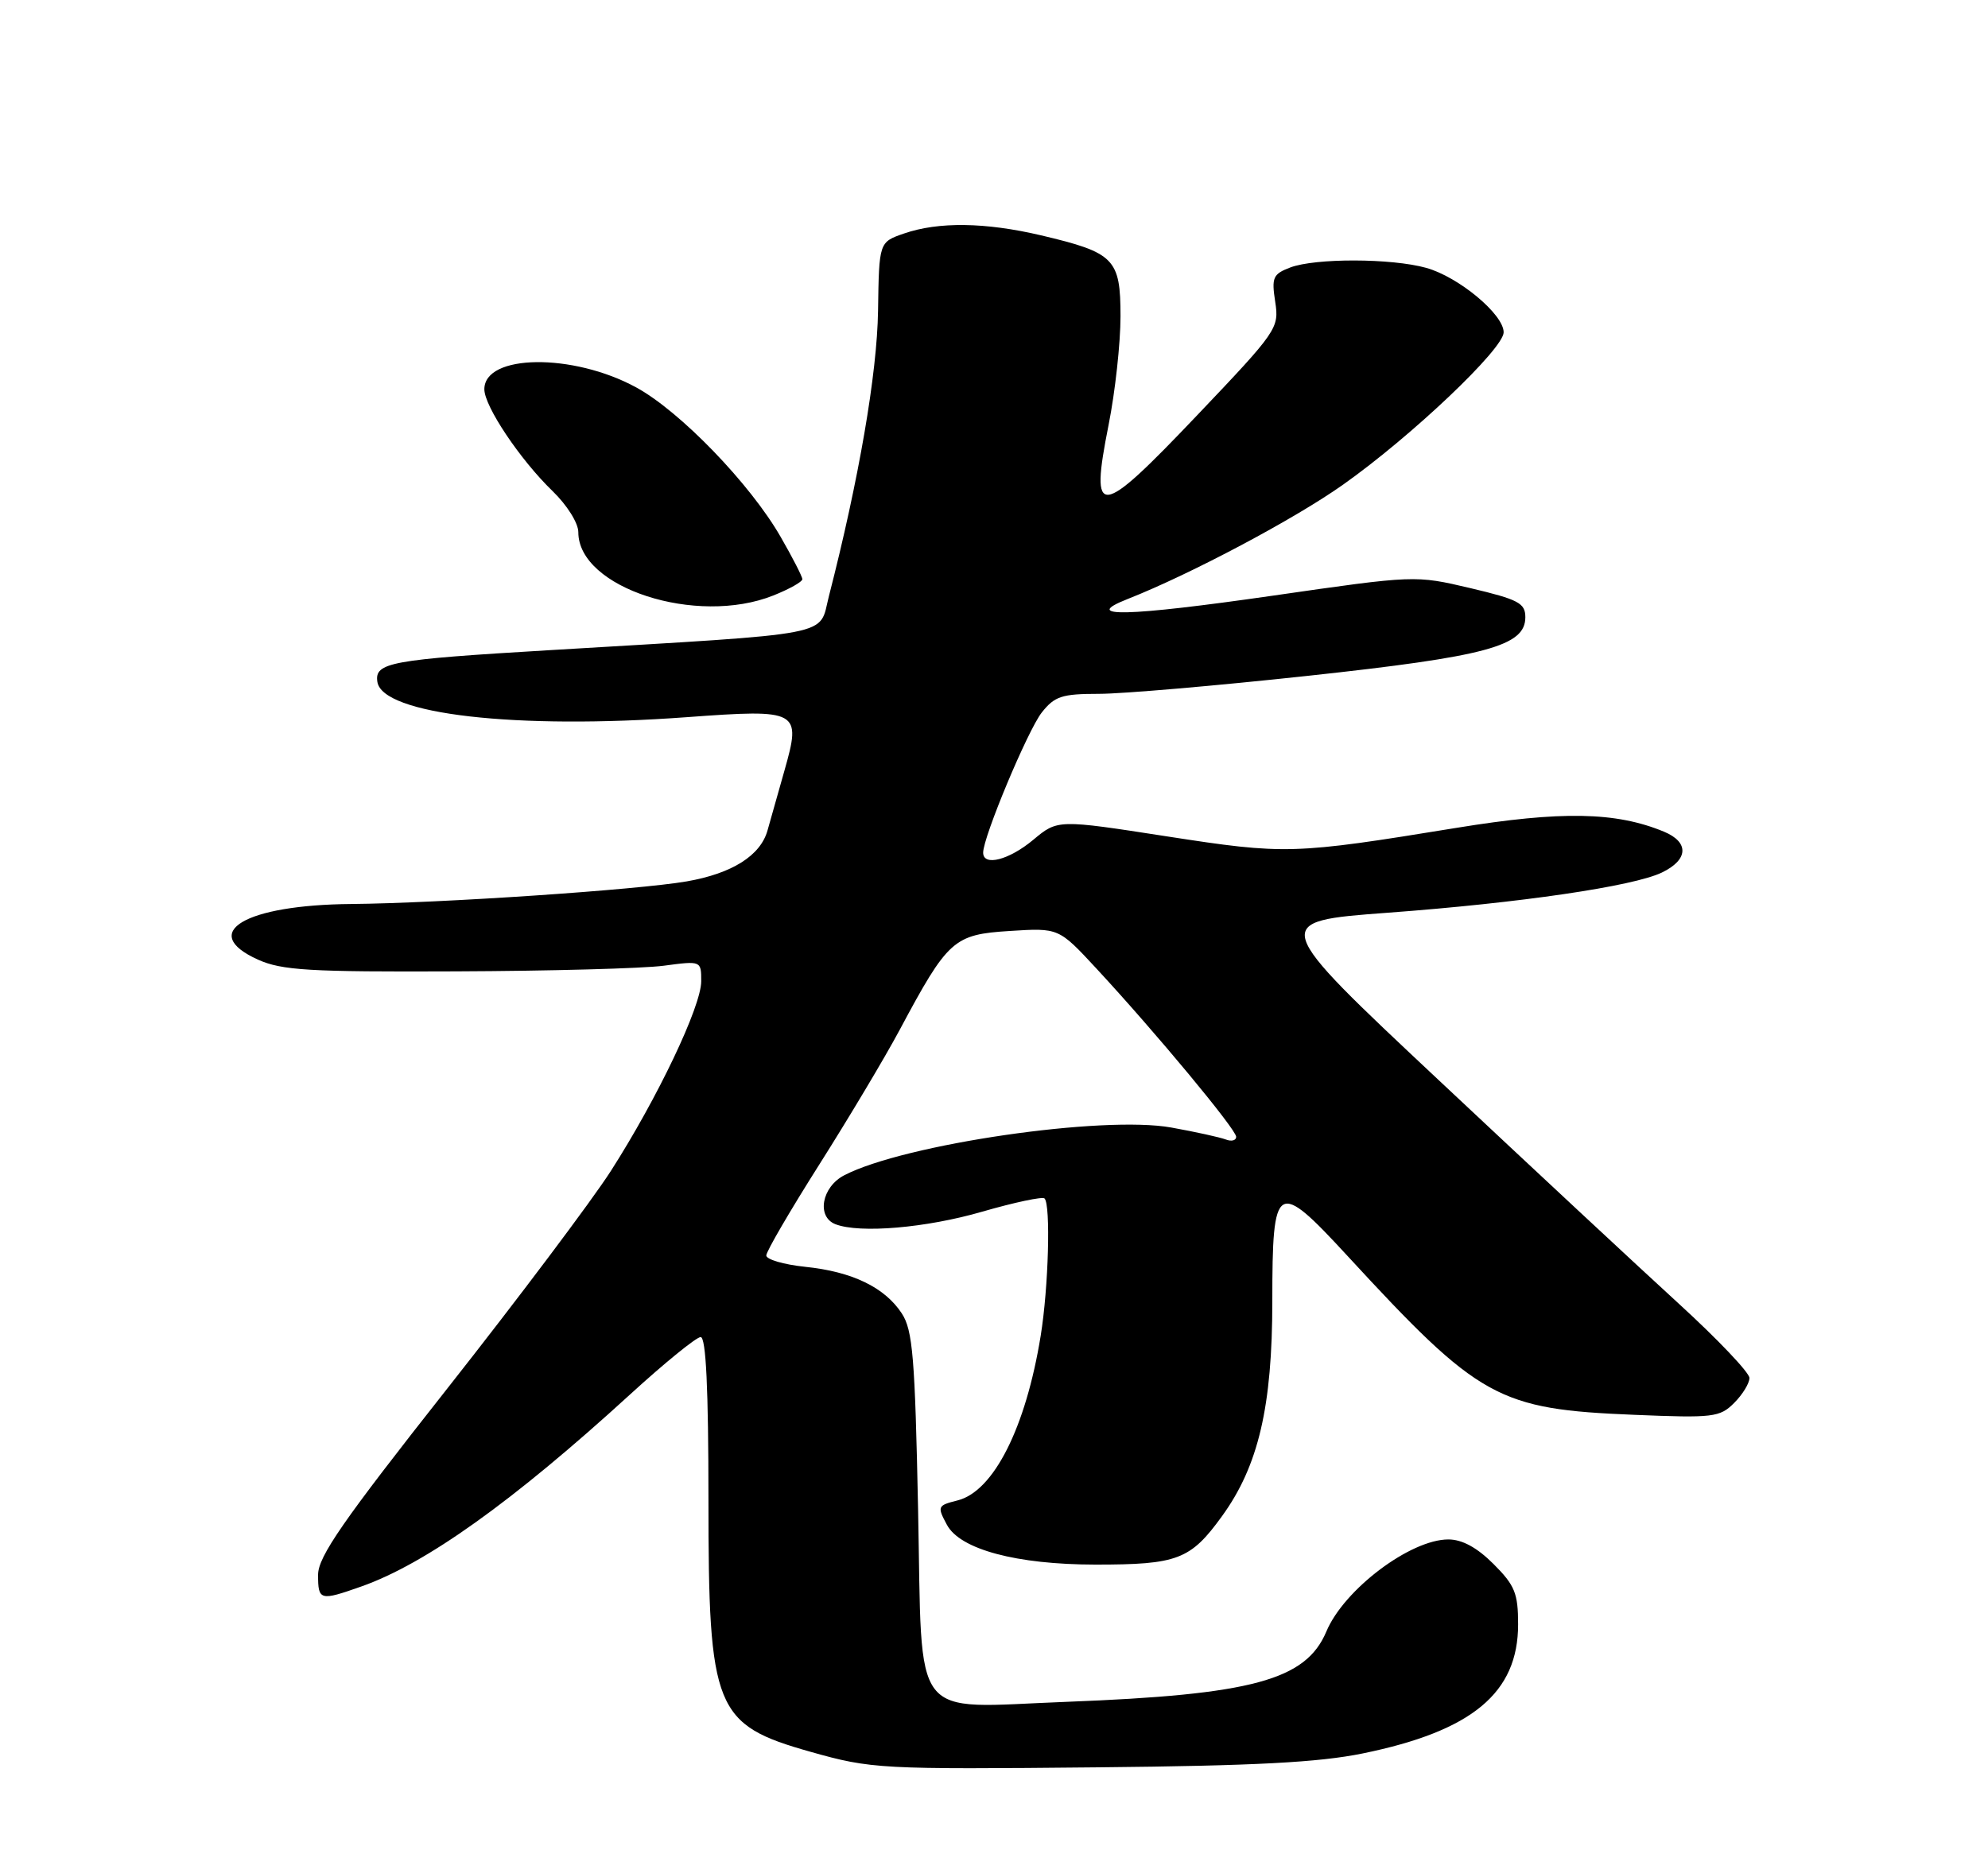 <?xml version="1.0" encoding="UTF-8" standalone="no"?>
<!DOCTYPE svg PUBLIC "-//W3C//DTD SVG 1.1//EN" "http://www.w3.org/Graphics/SVG/1.1/DTD/svg11.dtd" >
<svg xmlns="http://www.w3.org/2000/svg" xmlns:xlink="http://www.w3.org/1999/xlink" version="1.1" viewBox="0 0 275 256">
 <g >
 <path fill="currentColor"
d=" M 188.50 242.61 C 203.66 239.51 210.00 234.23 210.00 224.75 C 210.00 220.45 209.55 219.35 206.60 216.40 C 204.32 214.12 202.26 213.00 200.35 213.00 C 195.08 213.01 185.92 219.92 183.48 225.73 C 180.64 232.48 173.22 234.48 147.50 235.47 C 125.70 236.30 127.61 238.77 127.00 208.93 C 126.57 187.76 126.26 184.04 124.74 181.72 C 122.37 178.11 117.88 175.95 111.39 175.28 C 108.42 174.97 106.00 174.26 106.00 173.71 C 106.00 173.15 109.31 167.48 113.35 161.10 C 117.39 154.72 122.39 146.35 124.45 142.50 C 131.14 129.99 131.91 129.30 139.69 128.81 C 146.45 128.38 146.45 128.38 151.65 133.99 C 159.87 142.86 171.00 156.27 171.00 157.29 C 171.00 157.80 170.35 157.97 169.56 157.66 C 168.77 157.36 165.39 156.61 162.04 156.01 C 152.60 154.30 125.11 158.30 116.79 162.61 C 113.66 164.23 112.92 168.37 115.58 169.39 C 118.95 170.68 128.12 169.90 135.87 167.65 C 140.33 166.36 144.21 165.54 144.49 165.82 C 145.36 166.69 145.04 178.16 143.96 184.81 C 141.90 197.54 137.45 206.35 132.46 207.60 C 129.68 208.30 129.62 208.43 130.99 210.98 C 132.81 214.38 140.61 216.47 151.50 216.48 C 162.89 216.49 164.68 215.81 169.04 209.78 C 174.08 202.83 176.00 194.62 176.00 180.00 C 176.00 163.47 176.58 163.12 186.36 173.73 C 204.66 193.59 207.18 194.99 226.13 195.76 C 236.98 196.21 237.90 196.10 239.88 194.12 C 241.05 192.95 242.00 191.40 242.00 190.66 C 242.00 189.92 237.62 185.31 232.26 180.41 C 226.90 175.51 211.96 161.60 199.07 149.50 C 175.62 127.50 175.62 127.50 192.06 126.28 C 210.26 124.93 225.90 122.64 229.88 120.73 C 233.56 118.96 233.69 116.53 230.17 115.07 C 223.53 112.32 215.99 112.18 201.50 114.54 C 178.84 118.23 177.84 118.26 161.40 115.72 C 146.31 113.38 146.31 113.38 142.94 116.19 C 139.58 119.00 136.00 119.92 136.00 117.97 C 136.00 115.80 142.17 101.05 144.11 98.58 C 145.89 96.33 146.89 96.00 152.03 96.00 C 155.27 96.00 168.26 94.88 180.91 93.51 C 205.69 90.83 211.00 89.39 211.00 85.40 C 211.00 83.45 210.06 82.95 203.38 81.37 C 195.76 79.58 195.76 79.58 176.12 82.41 C 155.83 85.33 149.38 85.48 155.99 82.88 C 164.69 79.45 179.14 71.78 185.84 67.02 C 195.30 60.32 208.00 48.26 208.00 45.98 C 208.00 43.49 201.77 38.31 197.28 37.06 C 192.47 35.72 181.93 35.70 178.48 37.01 C 176.09 37.92 175.88 38.39 176.40 41.76 C 176.96 45.41 176.70 45.79 165.56 57.50 C 151.94 71.82 150.74 71.95 153.35 58.80 C 154.26 54.24 155.00 47.47 155.00 43.77 C 155.00 35.80 154.17 34.96 144.00 32.56 C 136.31 30.75 129.80 30.66 125.05 32.31 C 121.60 33.50 121.60 33.50 121.46 43.00 C 121.33 51.70 118.81 66.35 114.66 82.50 C 113.21 88.13 116.19 87.56 76.00 89.96 C 53.95 91.27 51.81 91.67 52.20 94.33 C 52.85 98.84 71.36 100.97 95.00 99.23 C 110.54 98.09 110.88 98.28 108.51 106.63 C 107.59 109.86 106.54 113.58 106.17 114.90 C 105.20 118.38 101.27 120.86 95.00 121.95 C 88.19 123.13 60.83 124.97 48.59 125.08 C 33.88 125.20 27.43 129.04 35.67 132.77 C 38.98 134.26 42.72 134.49 63.06 134.40 C 76.02 134.35 88.96 134.00 91.81 133.62 C 97.00 132.93 97.00 132.93 97.00 135.77 C 97.00 139.24 90.97 151.91 84.51 162.00 C 81.87 166.12 71.67 179.69 61.85 192.15 C 47.41 210.46 44.00 215.38 44.00 217.90 C 44.00 221.46 44.26 221.53 49.98 219.51 C 58.91 216.36 70.95 207.75 87.17 192.93 C 91.94 188.57 96.33 185.00 96.92 185.00 C 97.66 185.00 98.00 192.09 98.00 207.54 C 98.00 236.53 98.85 238.64 112.11 242.38 C 120.52 244.76 121.77 244.83 152.00 244.53 C 173.60 244.32 182.44 243.85 188.50 242.61 Z  M 106.98 82.39 C 109.19 81.51 111.00 80.49 110.99 80.14 C 110.99 79.79 109.64 77.15 107.99 74.29 C 103.79 66.96 94.07 56.90 88.00 53.60 C 79.23 48.82 67.00 48.98 67.00 53.86 C 67.00 56.22 71.95 63.61 76.44 67.95 C 78.44 69.89 80.00 72.37 80.00 73.64 C 80.00 81.34 96.35 86.64 106.98 82.39 Z "/>
</g>
</svg>
